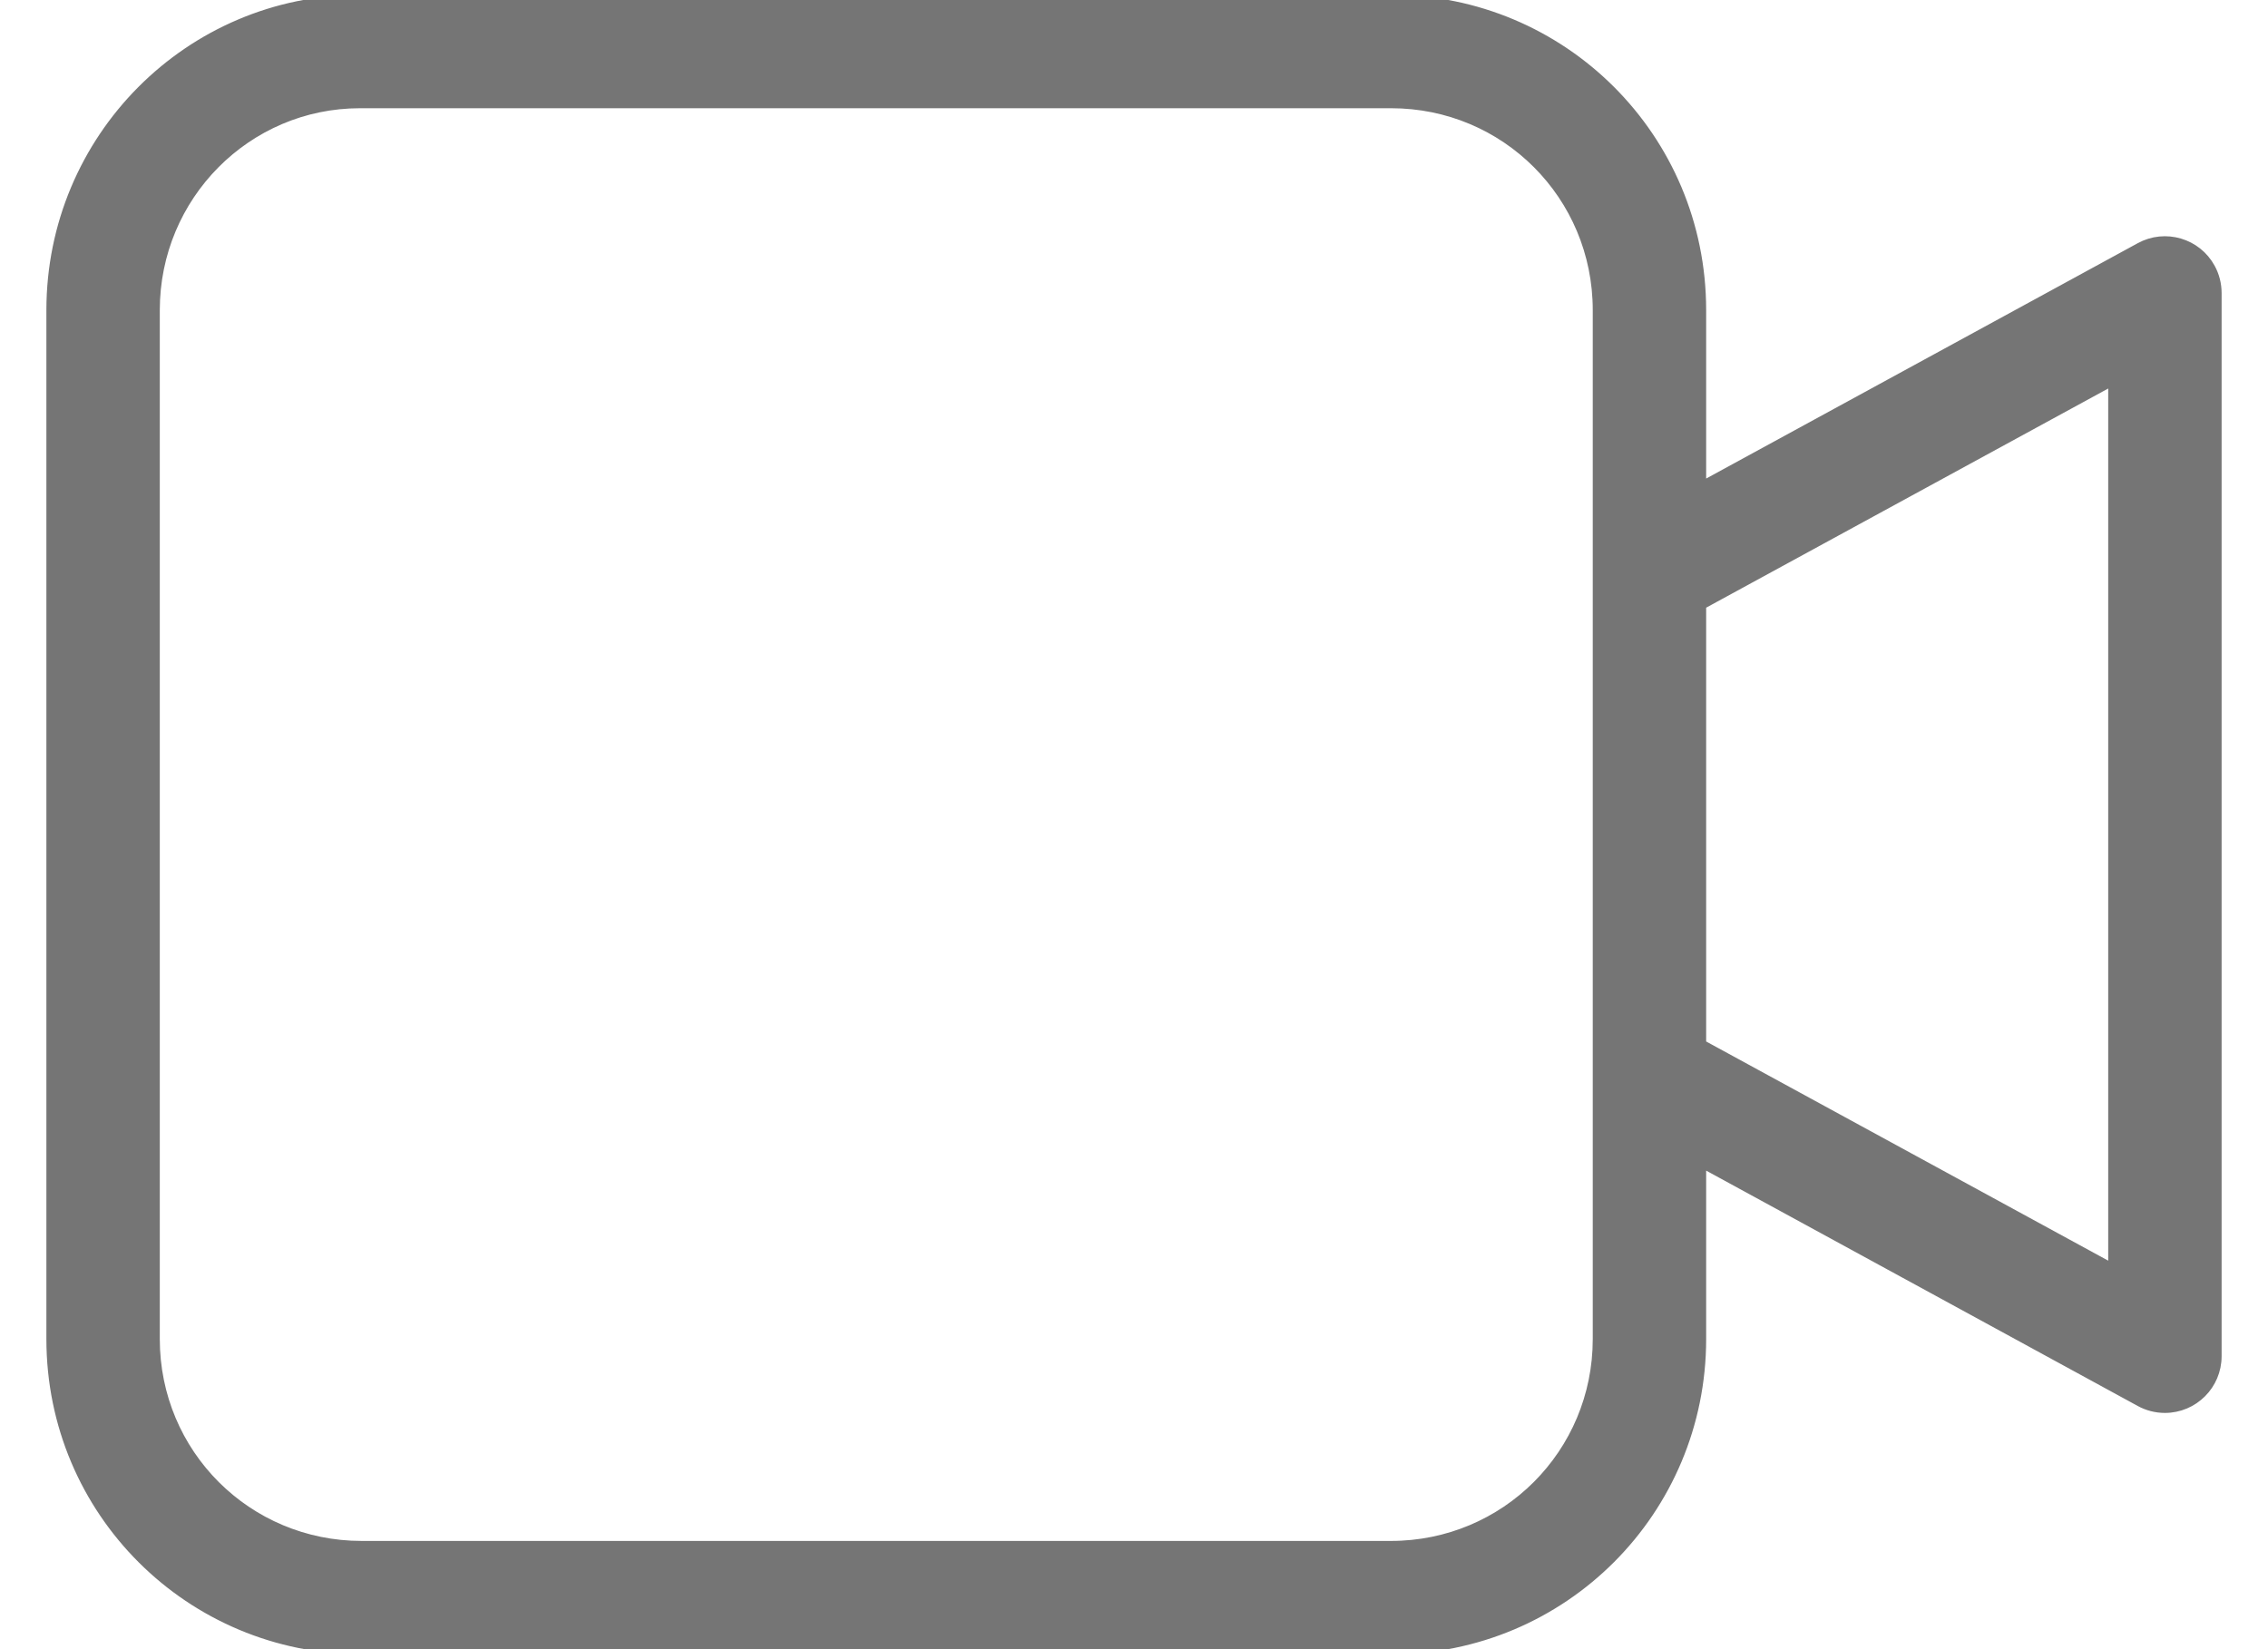<?xml version="1.0" encoding="UTF-8"?>
<svg width="22px" height="16px" viewBox="0 0 22 16" version="1.1" xmlns="http://www.w3.org/2000/svg" xmlns:xlink="http://www.w3.org/1999/xlink">
    <!-- Generator: sketchtool 56.3 (101010) - https://sketch.com -->
    <title>387C5307-6531-4871-9E40-4AC12F36279C</title>
    <desc>Created with sketchtool.</desc>
    <g id="Page-1" stroke="#000000" stroke-width="0.1" fill="none" fill-rule="evenodd" opacity="0.54">
        <g id="MNP:-Title" transform="translate(-61, -587)" fill="#000000" fill-rule="nonzero">
            <g id="ic/video/" transform="translate(60, 583)">
                <path d="M17.5,8.727 L21.761,6.403 C22.003,6.271 22.307,6.36 22.439,6.603 C22.479,6.676 22.5,6.759 22.5,6.842 L22.5,17.158 C22.5,17.434 22.276,17.658 22,17.658 C21.916,17.658 21.834,17.637 21.761,17.597 L17.5,15.273 L17.5,16.991 C17.5,18.653 16.163,20 14.491,20 L4.509,20 C2.847,20 1.5,18.663 1.5,16.991 L1.5,7.009 C1.5,5.347 2.838,4 4.492,4 L5.805,4 C6.356,4 7.247,4 7.799,4 L12.275,4 C12.825,4 13.724,4 14.273,4 L14.494,4 C16.154,4 17.5,5.337 17.5,7.009 L17.5,8.727 Z M17.5,9.866 L17.5,14.134 L21.5,16.315 L21.5,7.685 L17.5,9.866 Z M16.5,9.273 L16.5,7.009 C16.5,5.893 15.606,5 14.494,5 L14.273,5 L12.275,5 L7.799,5 C6.801,5 6.801,5 5.805,5 L4.492,5 C3.392,5 2.5,5.898 2.5,7.009 L2.5,16.991 C2.5,18.107 3.395,19 4.509,19 L14.491,19 C15.607,19 16.5,18.105 16.5,16.991 L16.5,14.727 L16.5,9.273 Z" id="Combined-Shape"></path>
            </g>
        </g>
    </g>
</svg>